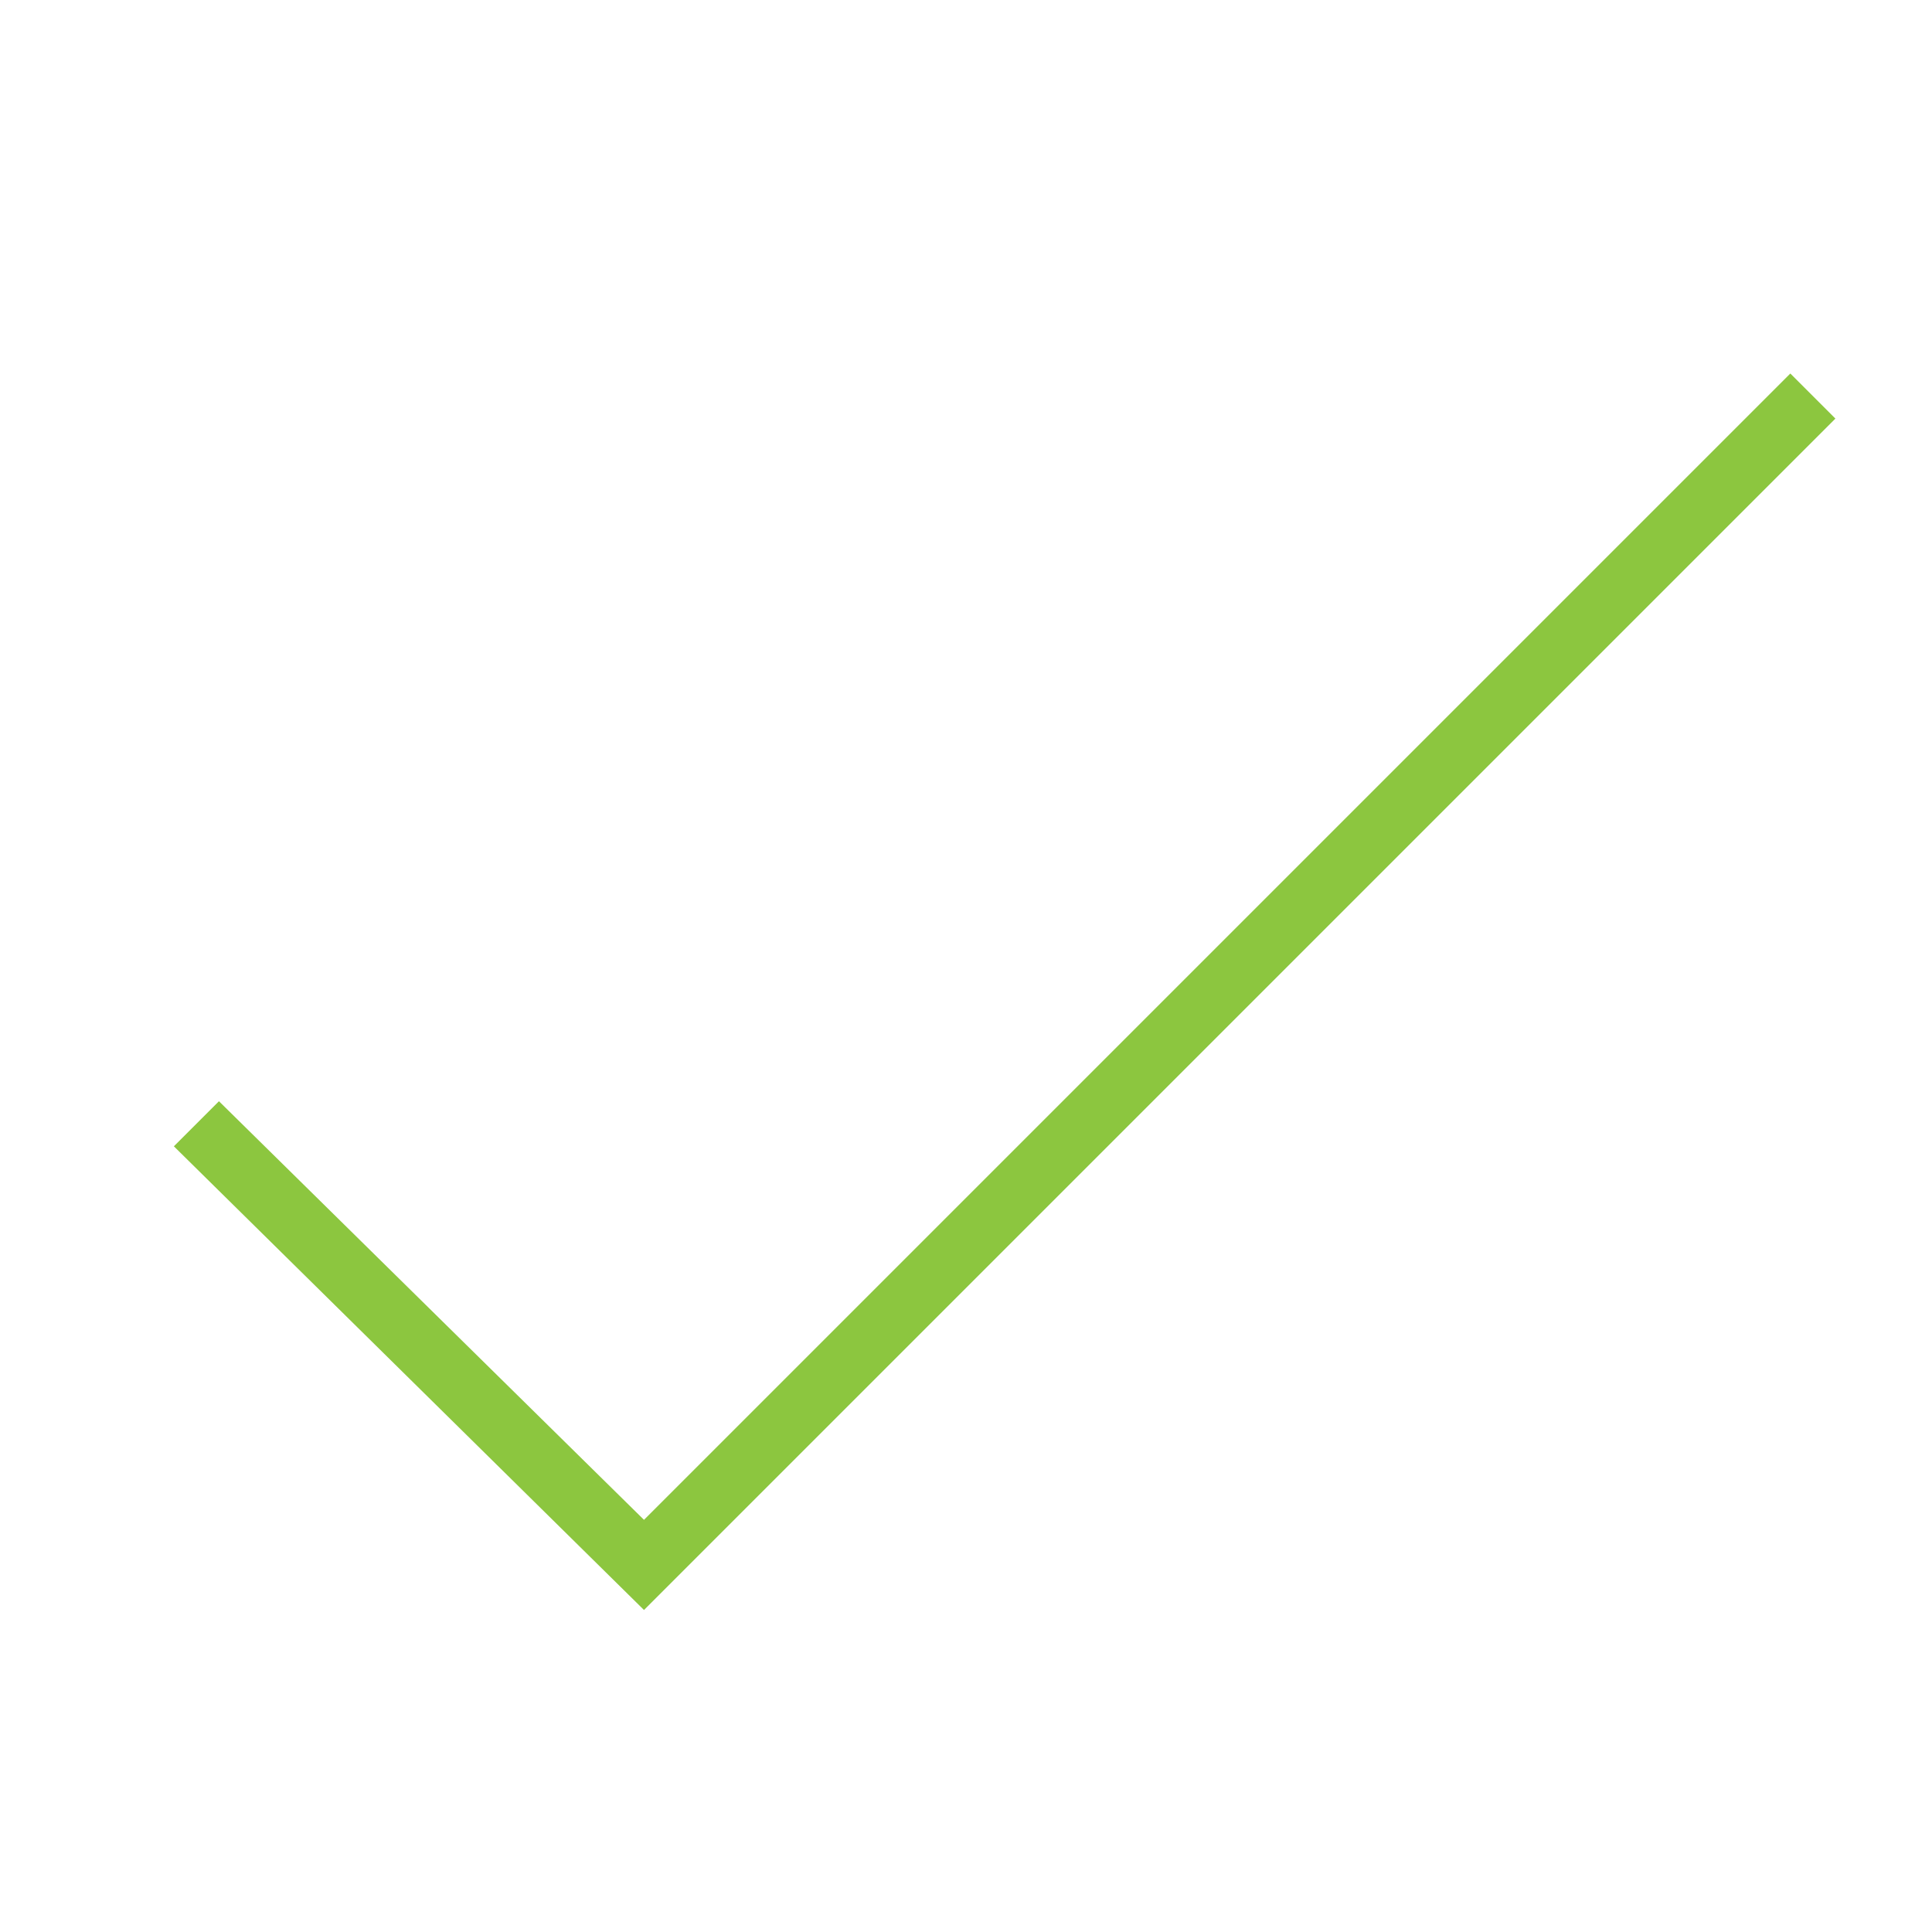 <?xml version="1.0" encoding="utf-8"?>
<!-- Generator: Adobe Illustrator 19.0.0, SVG Export Plug-In . SVG Version: 6.00 Build 0)  -->
<svg version="1.1" id="图层_1" xmlns="http://www.w3.org/2000/svg" xmlns:xlink="http://www.w3.org/1999/xlink" x="0px" y="0px"
	 viewBox="0 0 30 30" style="enable-background:new 0 0 30 30;" xml:space="preserve">
<style type="text/css">
	.st0{fill:#8CC63F;}
</style>
<polygon id="XMLID_2_" class="st0" points="10,25 2.7,17.8 3.4,17.1 10,23.6 27.8,5.8 28.5,6.5 "/>
</svg>
